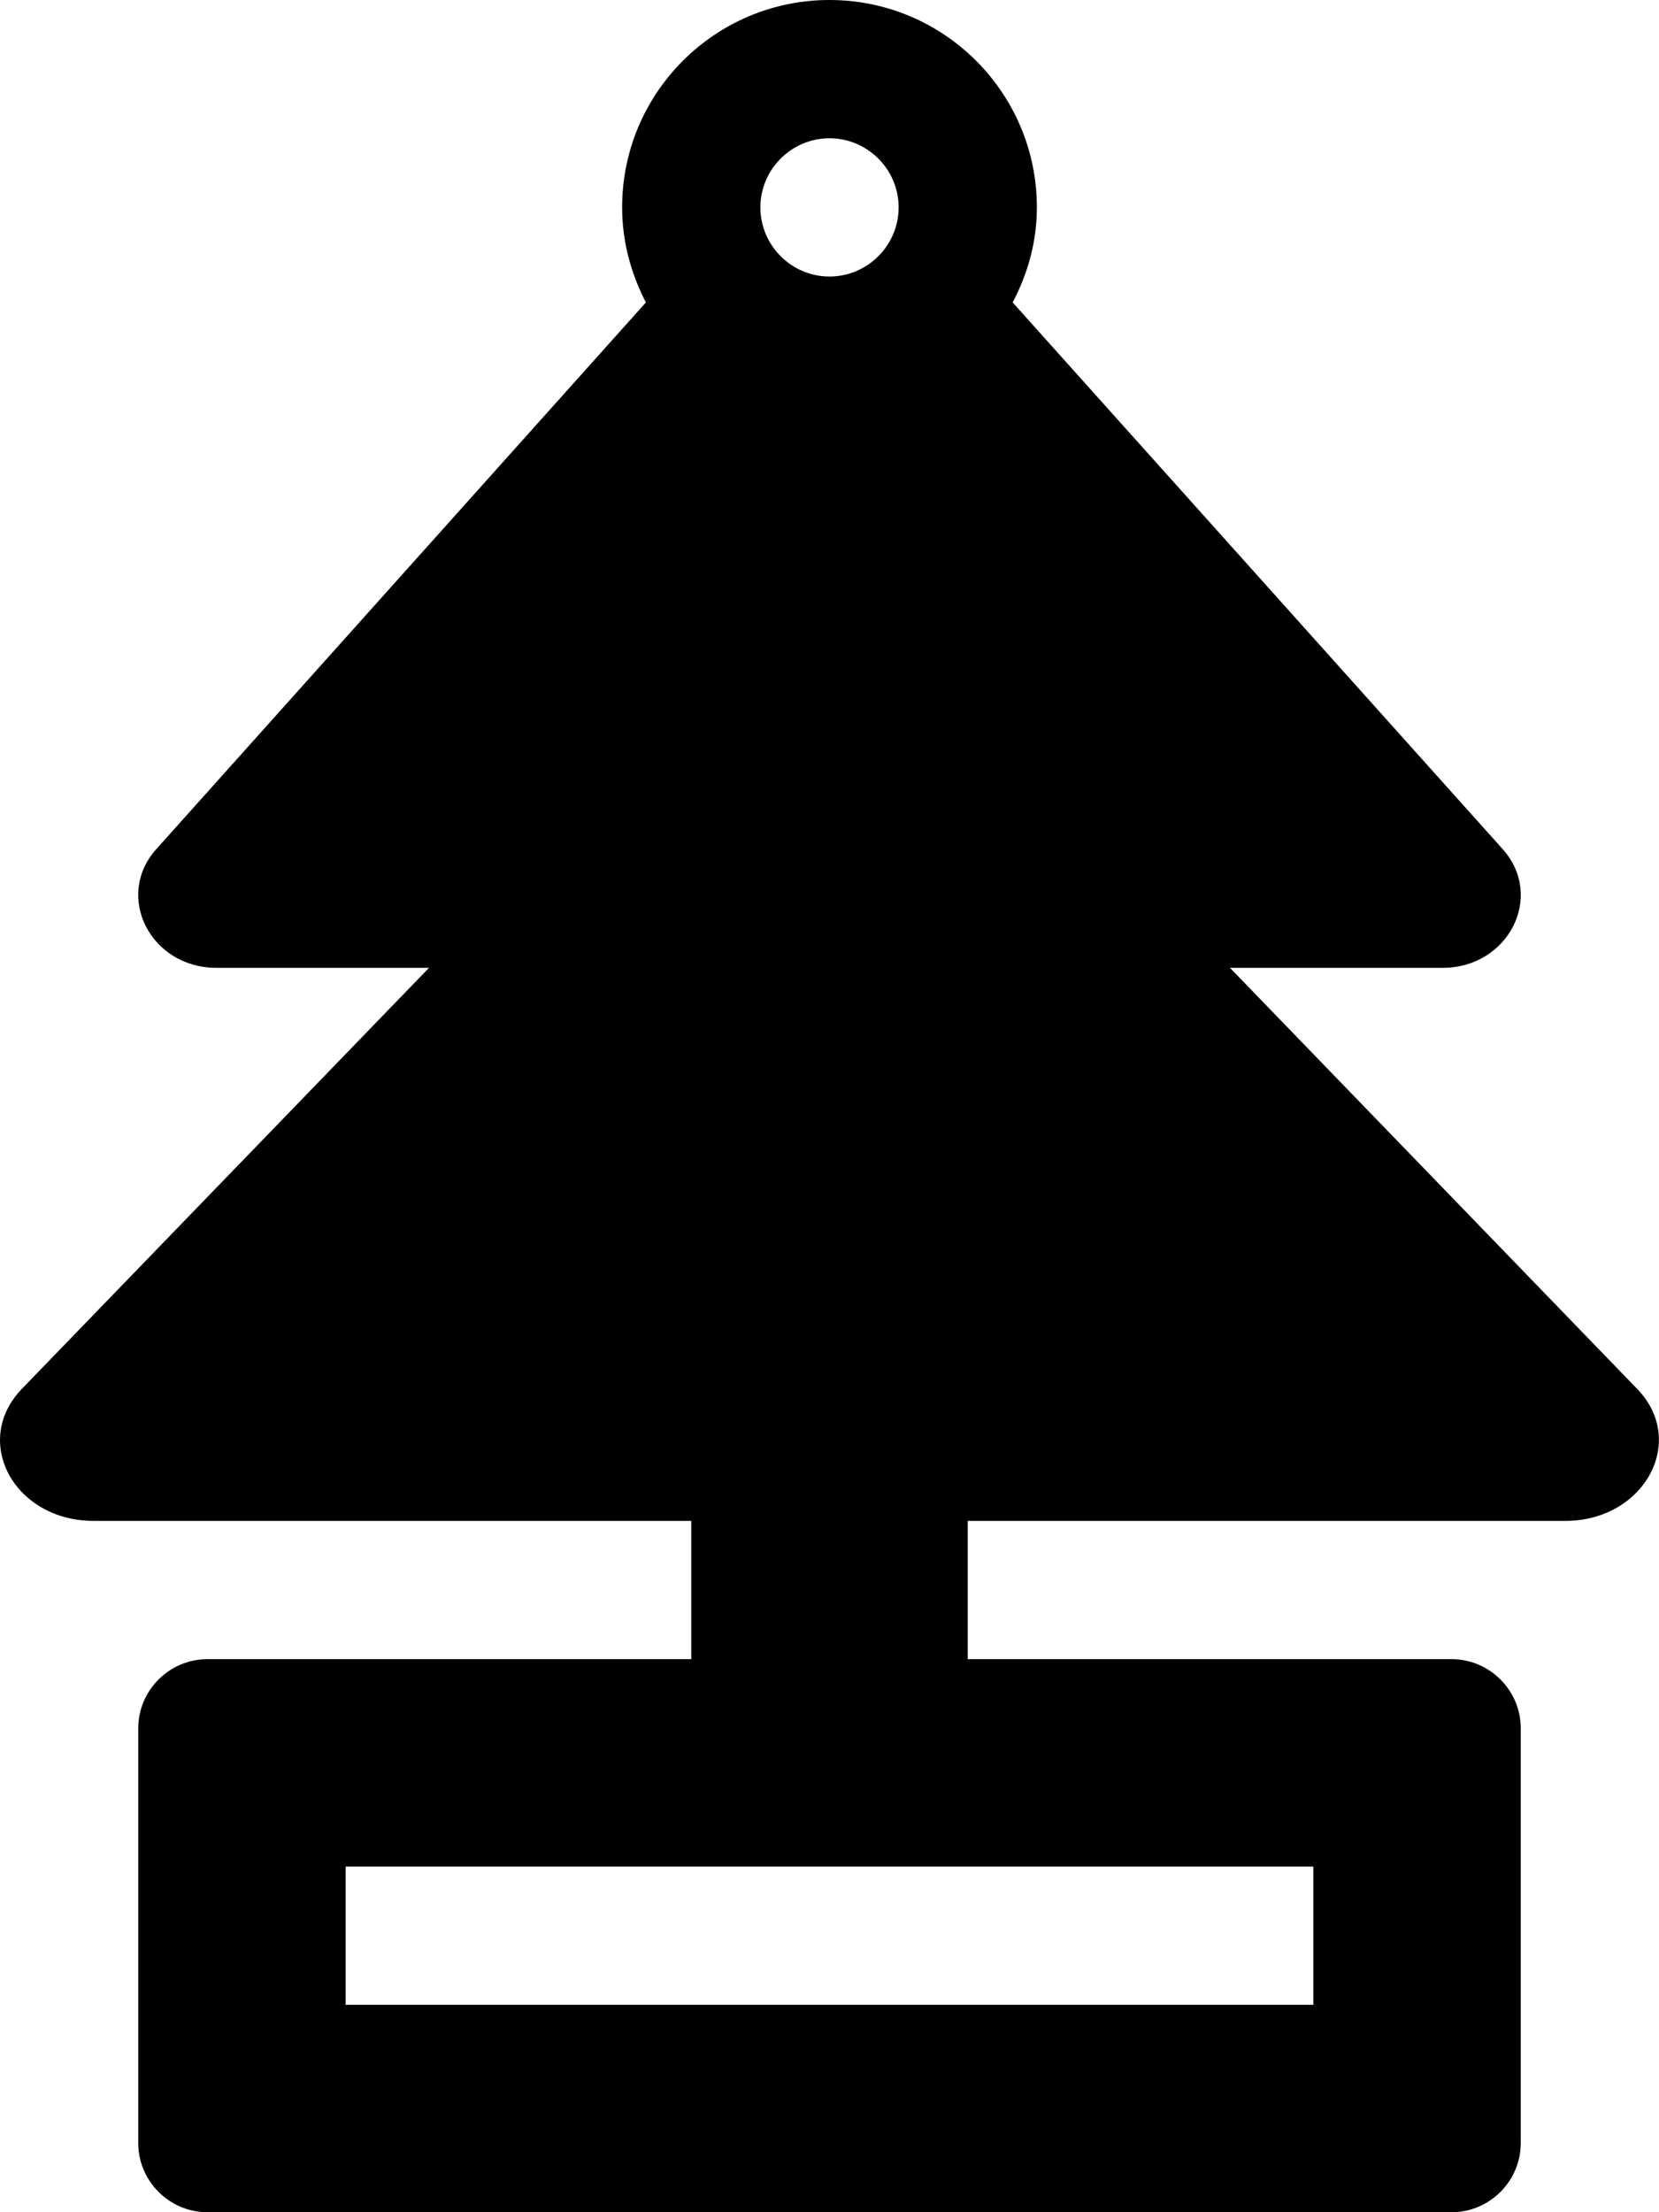<svg xmlns="http://www.w3.org/2000/svg" width="100%" height="100%" viewBox="0 0 384 512"><path fill="currentColor" d="M378.9 321.4c11.8 12.1 1.7 30.6-16.6 30.6h-138.3v32h112c8.8 0 16 7.2 16 16v96c0 8.8-7.2 16-16 16h-288c-8.8 0-16-7.2-16-16v-96c0-8.8 7.2-16 16-16h112v-32h-138.3c-18.4 0-28.4-18.4-16.6-30.6l94.2-97.4h-49.2c-15.3 0-23.7-16.6-13.9-27.5l113.3-126.5c-3.4-6.6-5.5-14-5.5-22 0-26.5 21.5-48 48-48s48 21.5 48 48c0 8-2.1 15.3-5.6 22l113.4 126.5c9.8 10.9 1.4 27.5-13.9 27.5h-49.2zM192 32c-8.8 0-16 7.2-16 16 0 8.8 7.2 16 16 16s16-7.2 16-16c0-8.8-7.2-16-16-16zM304 432h-224v32h224v-32z" /></svg>